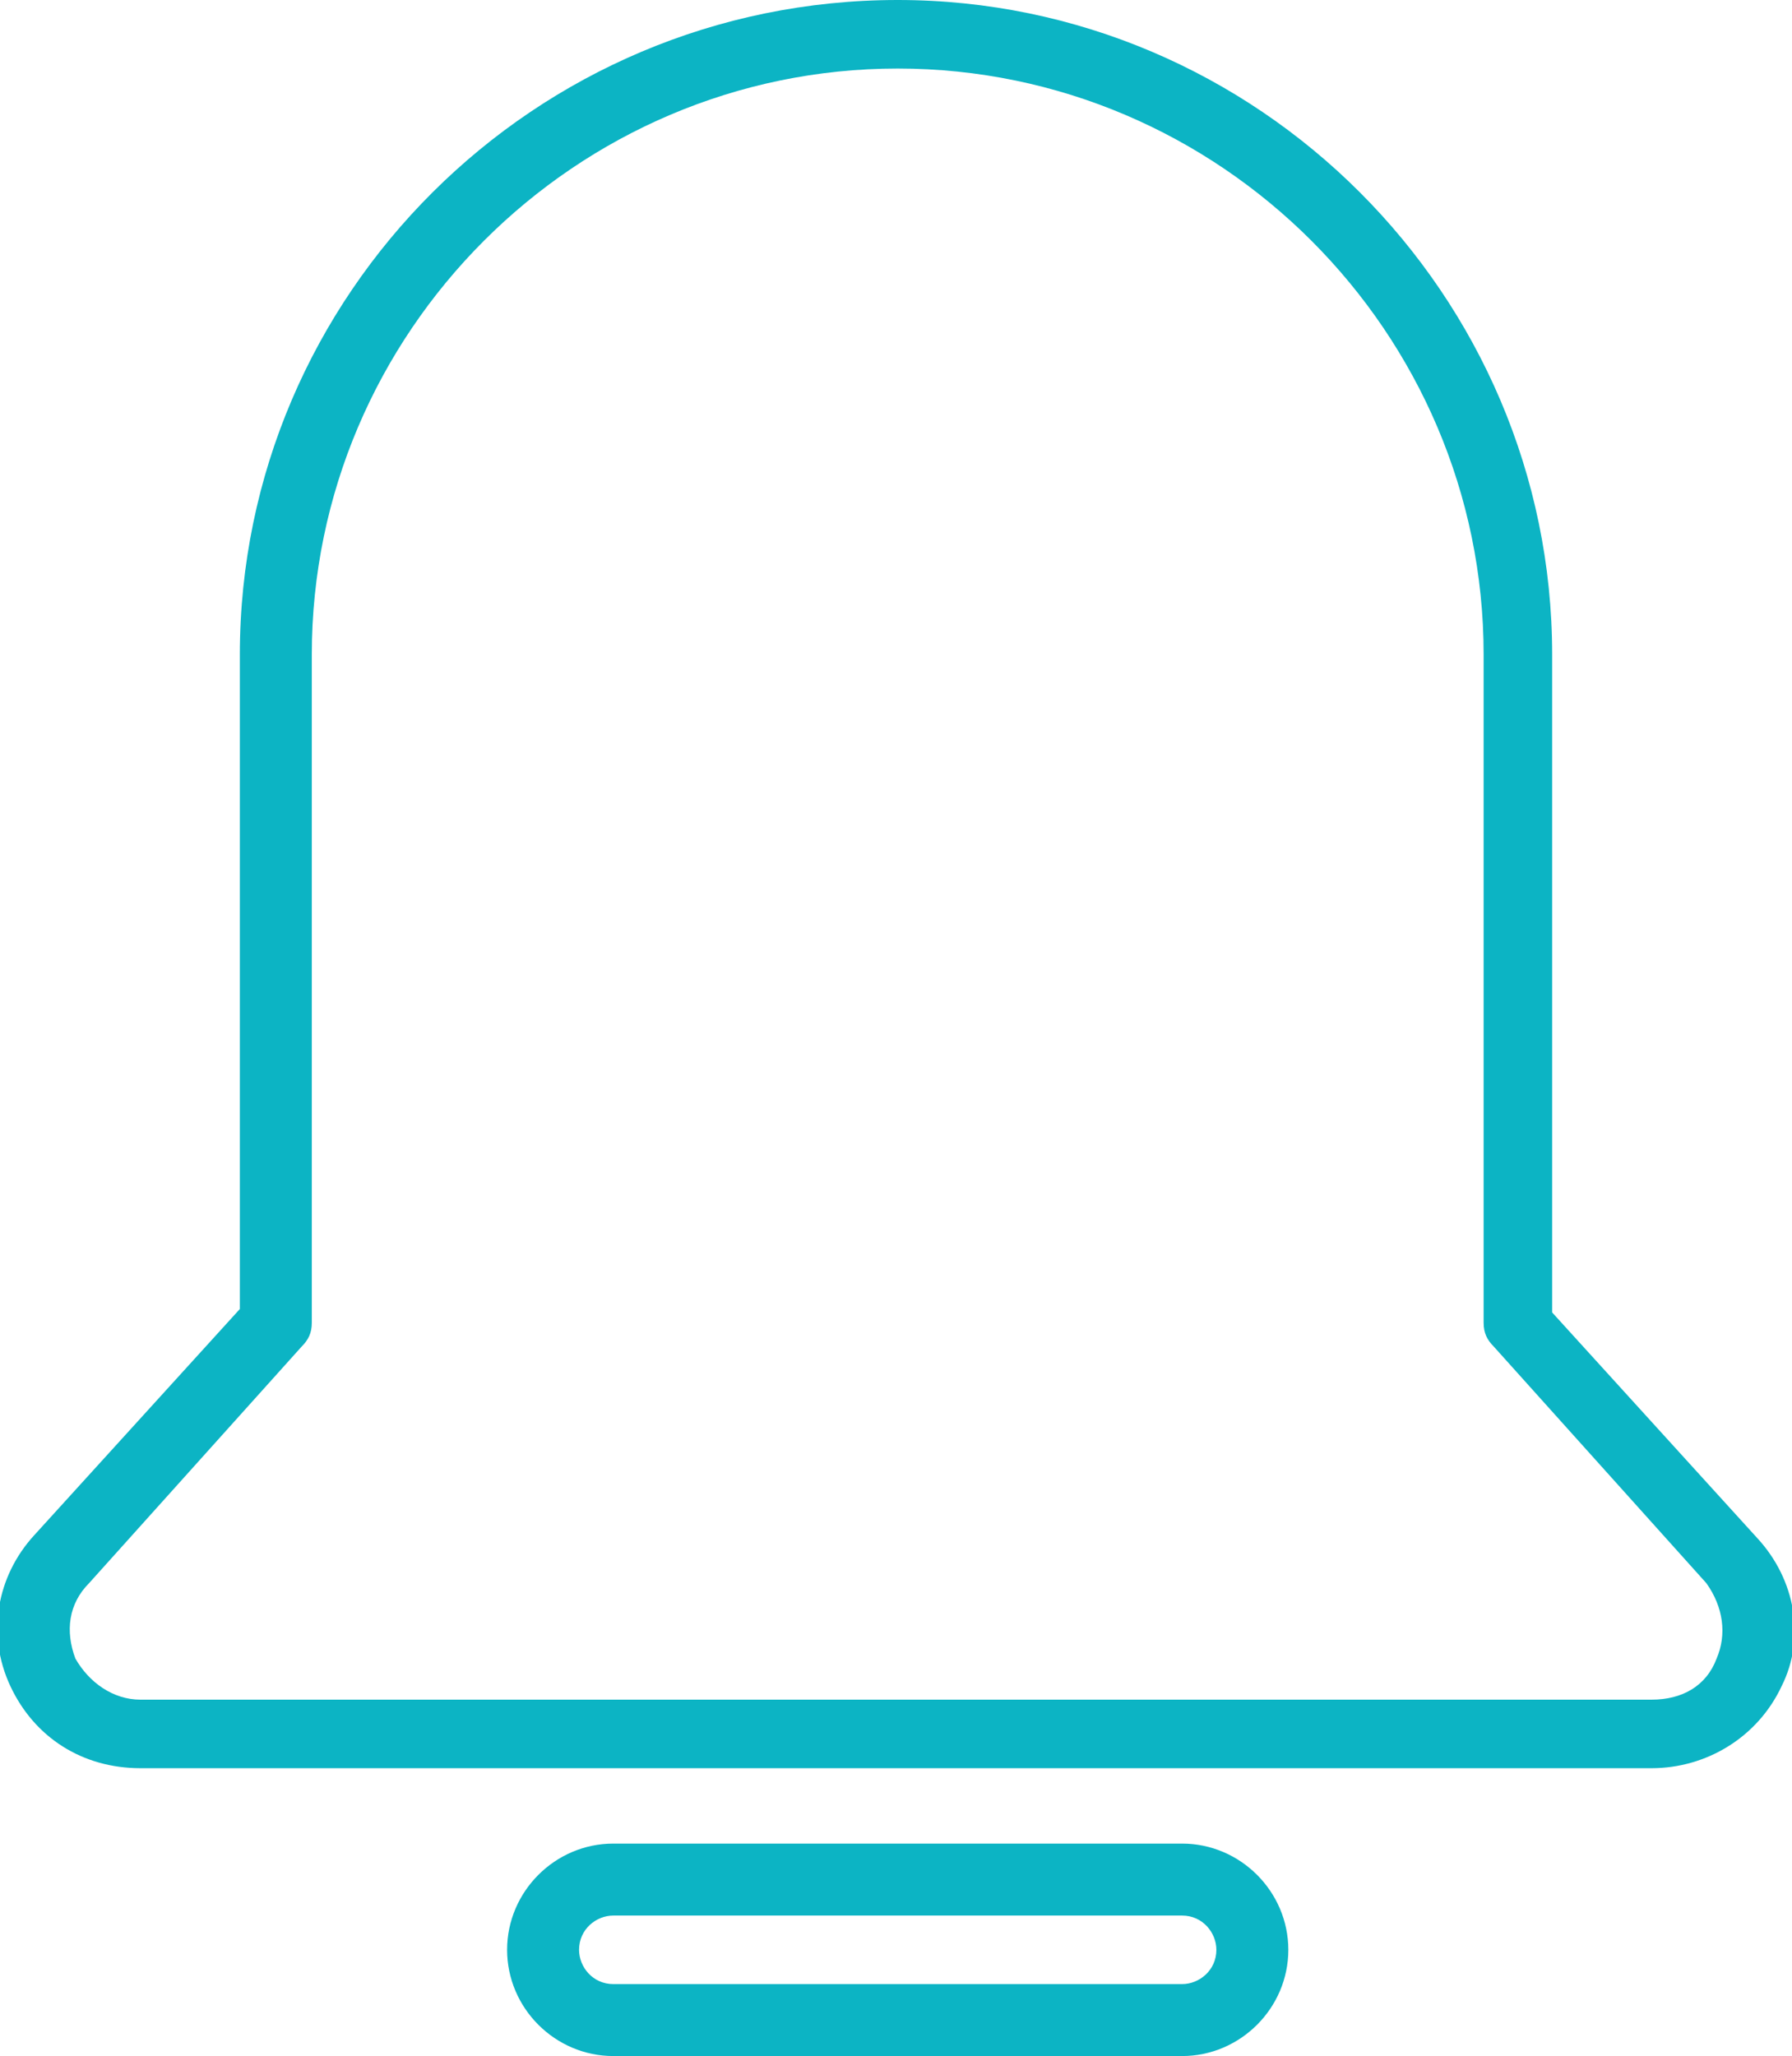 <svg xmlns="http://www.w3.org/2000/svg" xmlns:xlink="http://www.w3.org/1999/xlink" version="1.1" id="Layer_1" x="0px" y="0px" width="52.3px" height="60px" viewBox="0 0 52.3 60" style="enable-background:new 0 0 52.3 60;" xml:space="preserve"><style type="text/css"> .st0 { fill: #0CB4C4; } </style><g><path class="st0" d="M50.1,48.4c-0.3,0.8-1,1.2-1.9,1.2H4.1c-0.8,0-1.5-0.5-1.9-1.2c-0.3-0.8-0.2-1.6,0.4-2.2l6.2-6.9 c0.2-0.2,0.3-0.4,0.3-0.7V19.1c0-9.4,7.7-17.1,17.1-17.1c9.4,0,17.1,7.7,17.1,17.1v19.5c0,0.3,0.1,0.5,0.3,0.7l6.2,6.9 C50.3,46.9,50.4,47.7,50.1,48.4z M34.5,57.9H17.9c-0.6,0-1-0.5-1-1c0-0.6,0.5-1,1-1h16.6c0.6,0,1,0.5,1,1 C35.5,57.5,35,57.9,34.5,57.9z M34.5,53.8H17.9c-1.7,0-3.1,1.4-3.1,3.1c0,1.7,1.4,3.1,3.1,3.1h16.6c1.7,0,3.1-1.4,3.1-3.1 C37.6,55.2,36.2,53.8,34.5,53.8z M51.3,44.9l-6-6.6V19.1C45.3,8.6,36.7,0,26.2,0C15.6,0,7,8.6,7,19.1v19.1l-6,6.6 c-1.1,1.2-1.4,2.9-0.7,4.4c0.7,1.5,2.1,2.4,3.8,2.4h44.1c1.6,0,3.1-0.9,3.8-2.4C52.7,47.8,52.4,46.1,51.3,44.9z"></path></g></svg>